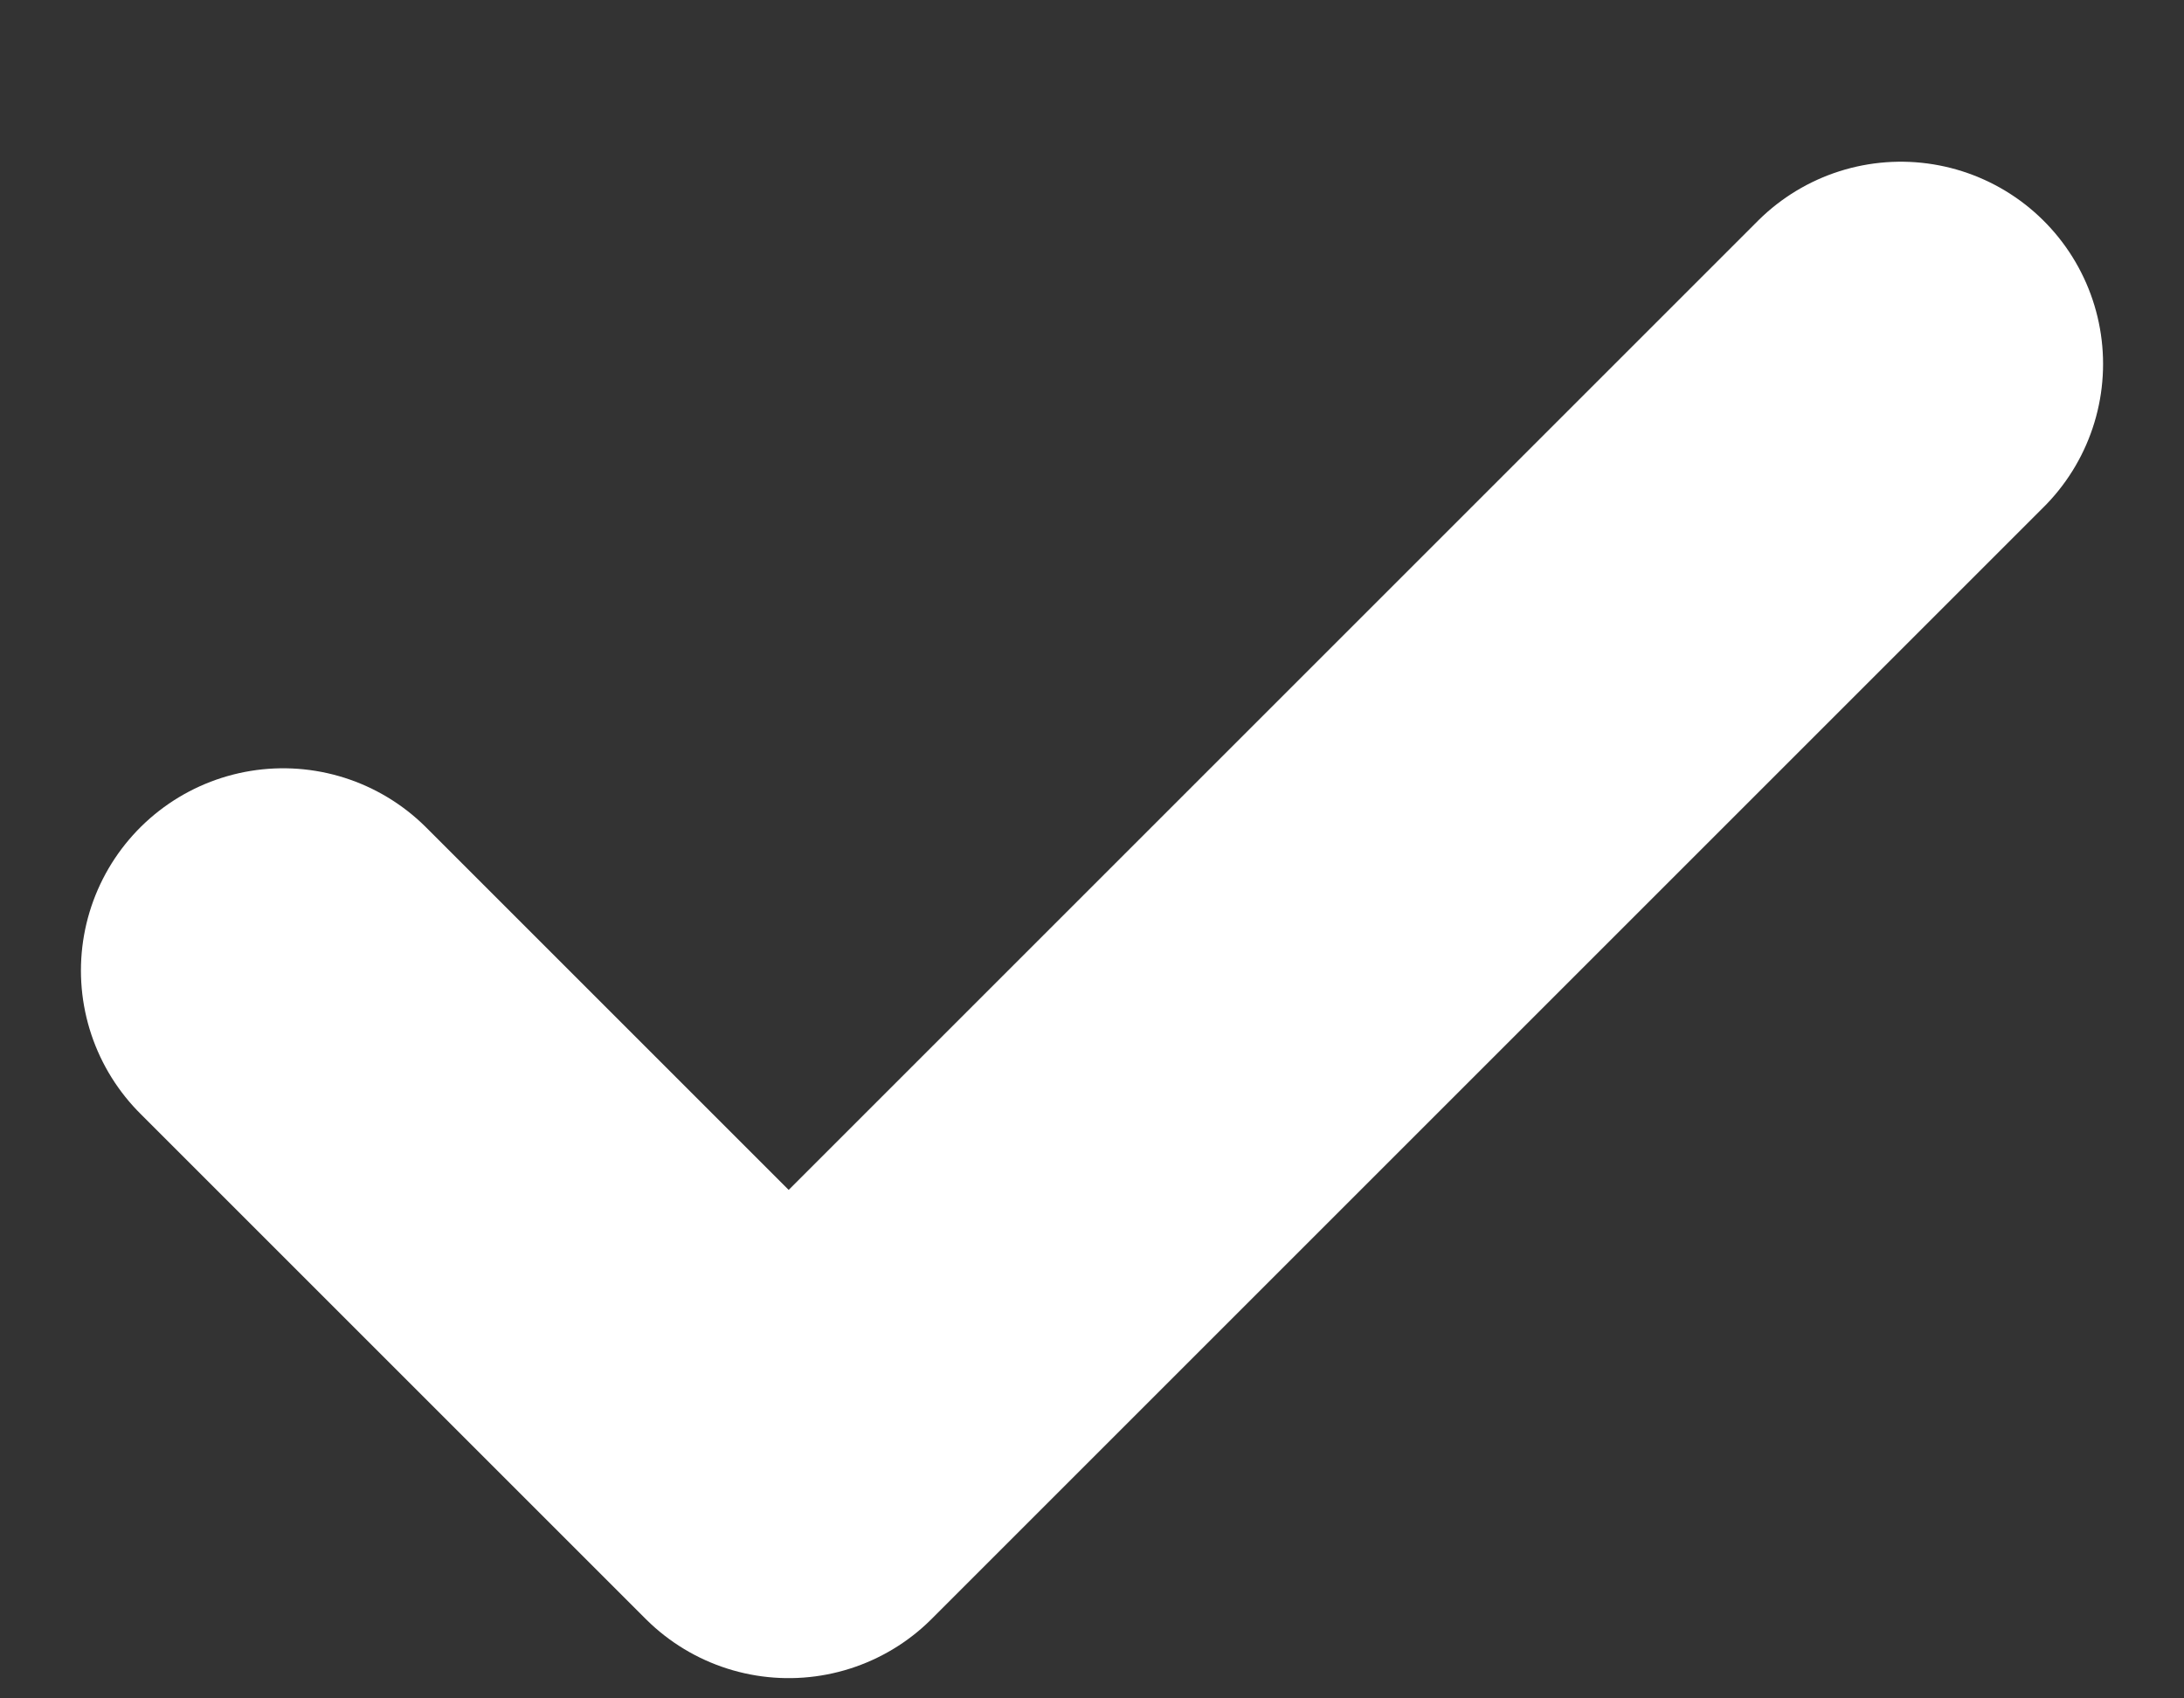 <svg width="9" height="7" viewBox="0 0 9 7" fill="none" xmlns="http://www.w3.org/2000/svg">
<rect x="0" y="0" width="9" height="7" fill="#333333" stroke="none"/>
<path d="M7.833 1.5L3.25 6.083L1.167 4" stroke="white" stroke-width="1.667" stroke-linecap="round" stroke-linejoin="round"/>
</svg>
